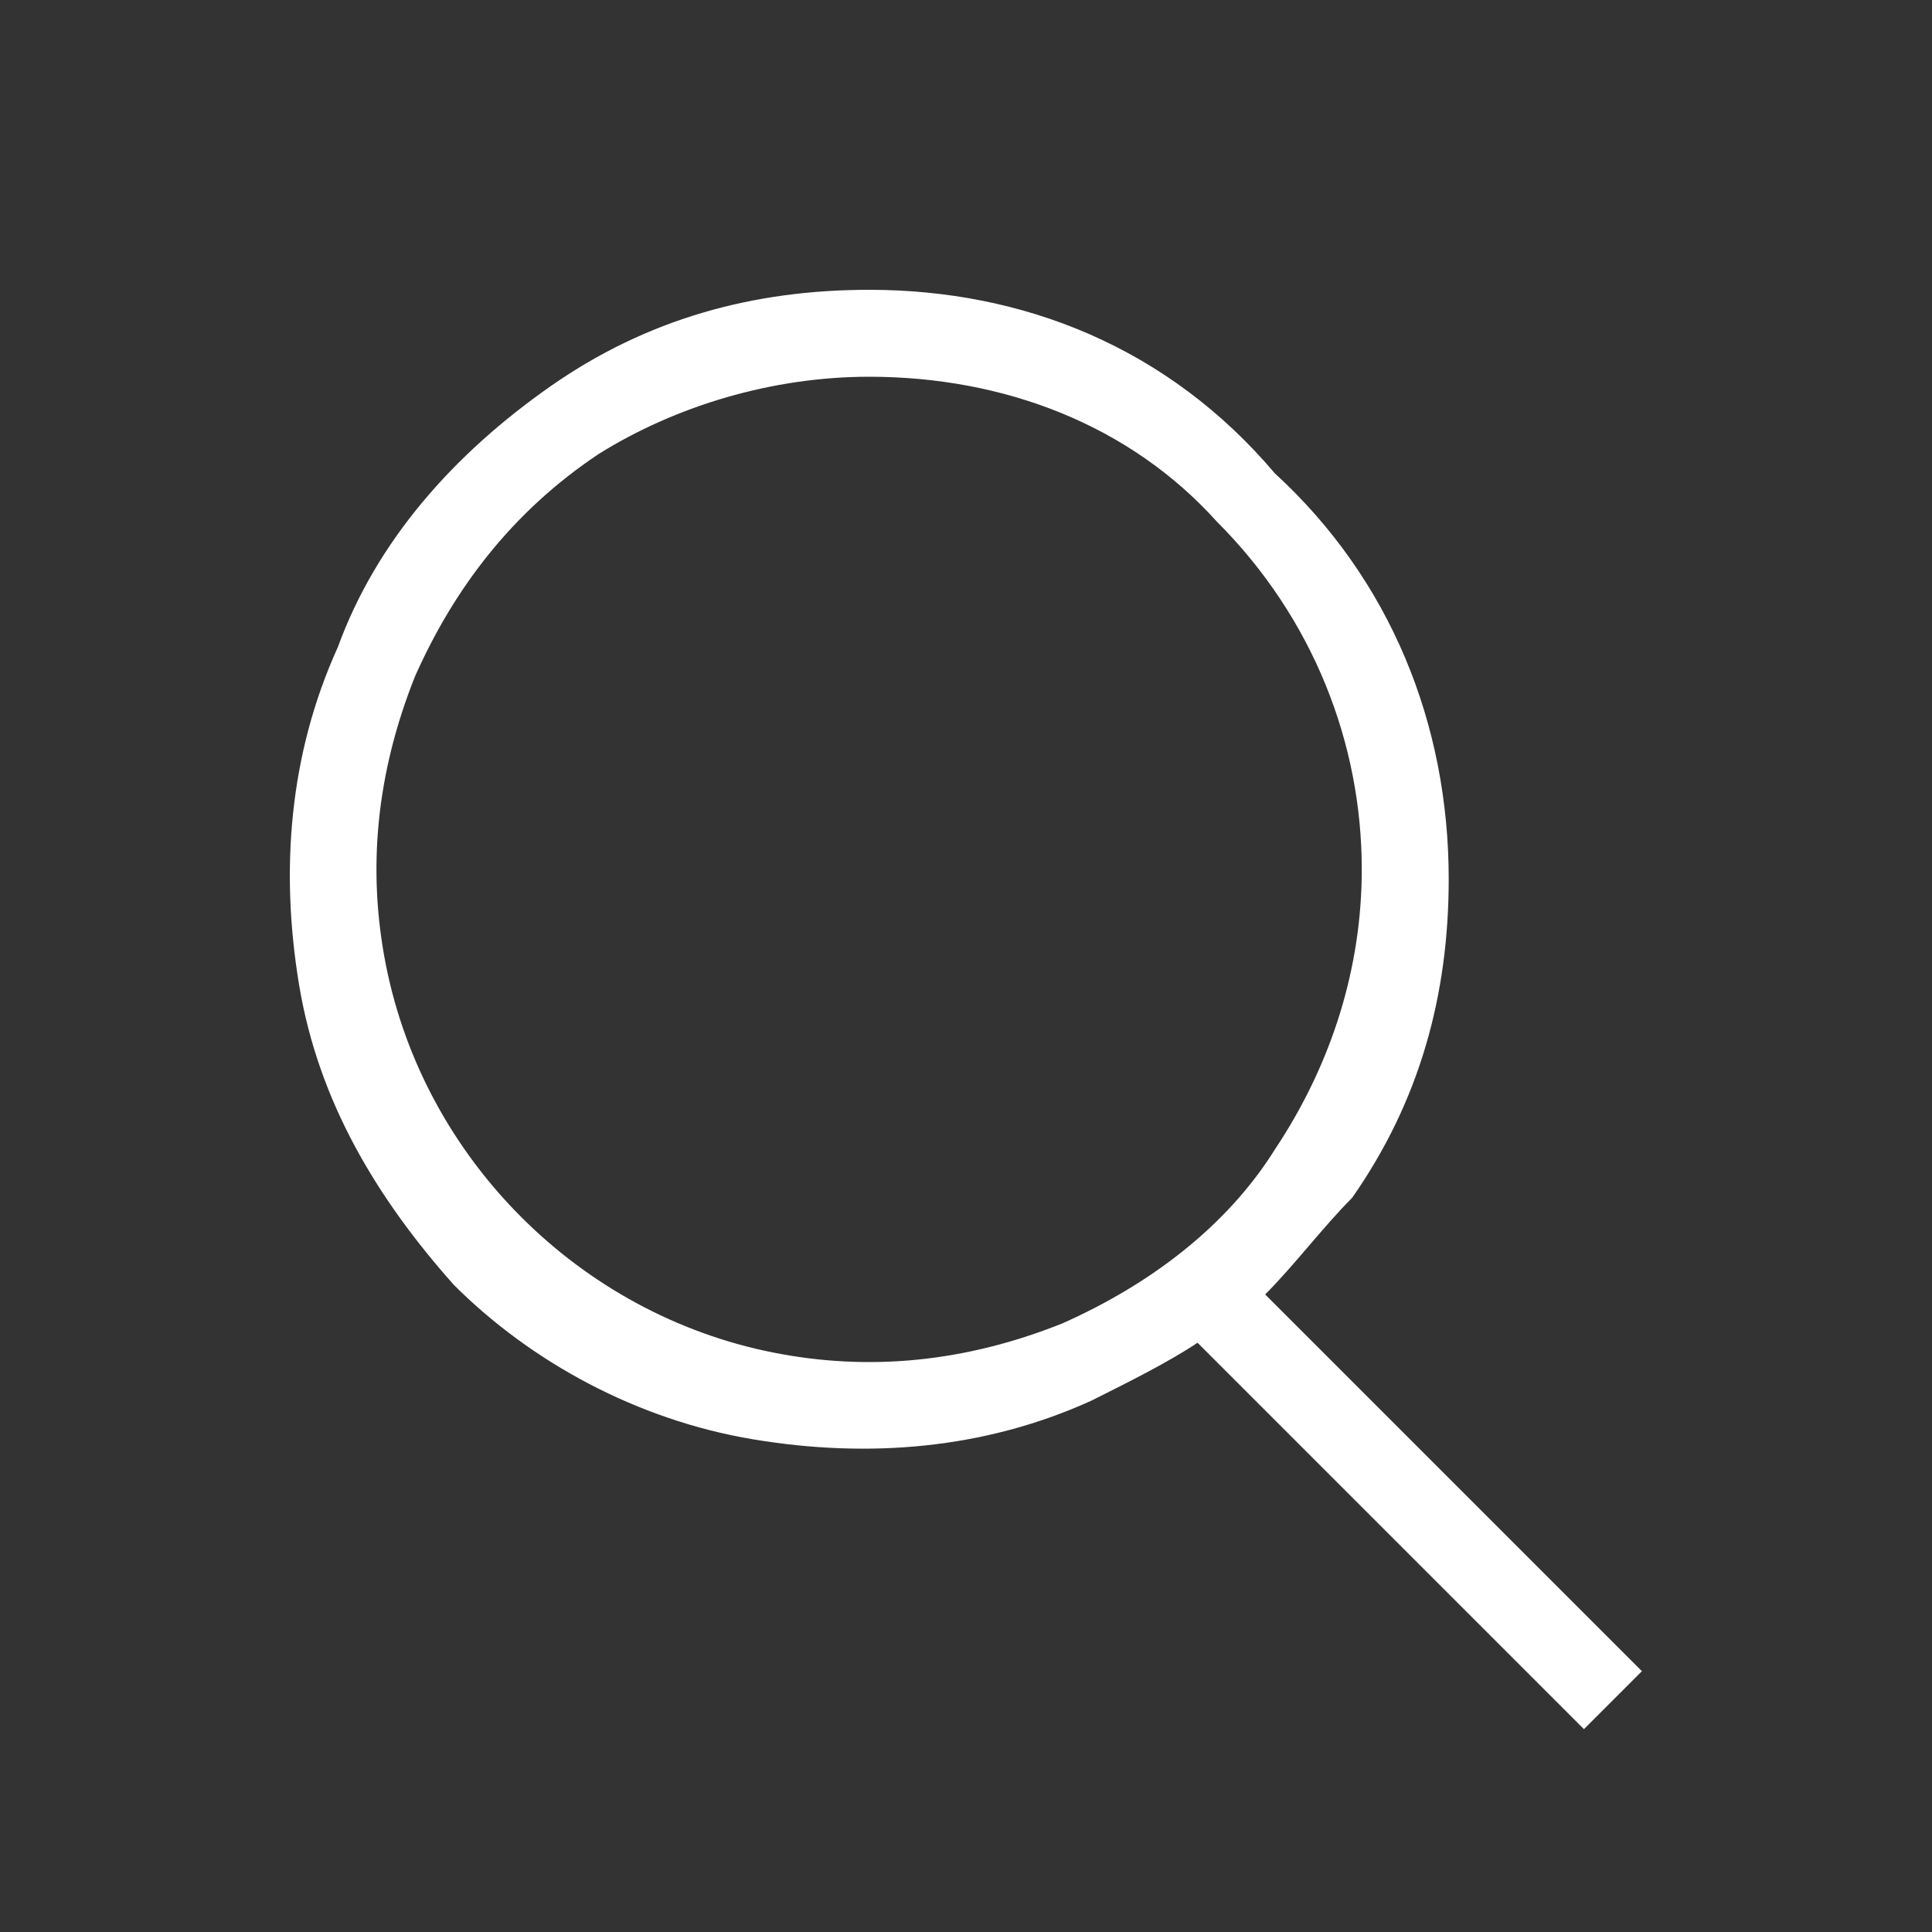 <svg width="20" height="20" viewBox="0 0 20 20" fill="none" xmlns="http://www.w3.org/2000/svg">
<rect x="0" y="0" width="20" height="20" fill="#333333" stroke="none"/>
<path fill-rule="evenodd" clip-rule="evenodd" d="M13.097 13.4C13.397 13.1 13.697 12.7 13.997 12.4C14.697 11.4 14.997 10.3 14.997 9.1C14.997 7.5 14.397 6 13.197 4.9C12.097 3.6 10.597 3 8.997 3C7.797 3 6.697 3.3 5.697 4C4.697 4.7 3.897 5.6 3.497 6.7C2.997 7.8 2.897 9 3.097 10.2C3.297 11.4 3.897 12.4 4.697 13.3C5.497 14.1 6.597 14.7 7.797 14.9C8.997 15.1 10.197 15 11.297 14.5C11.697 14.3 12.097 14.1 12.397 13.9L16.397 17.9L16.997 17.3L13.097 13.4ZM10.997 13.7C9.997 14.1 8.997 14.2 7.997 14C6.997 13.8 6.097 13.3 5.397 12.6C4.697 11.9 4.197 11 3.997 10C3.797 9 3.897 8 4.297 7C4.697 6.1 5.297 5.3 6.197 4.7C6.997 4.2 7.997 3.9 8.997 3.9C10.397 3.9 11.697 4.4 12.597 5.4C13.597 6.4 14.097 7.7 14.097 9C14.097 10 13.797 11 13.197 11.9C12.697 12.7 11.897 13.3 10.997 13.7Z" fill="white"/>
</svg>
